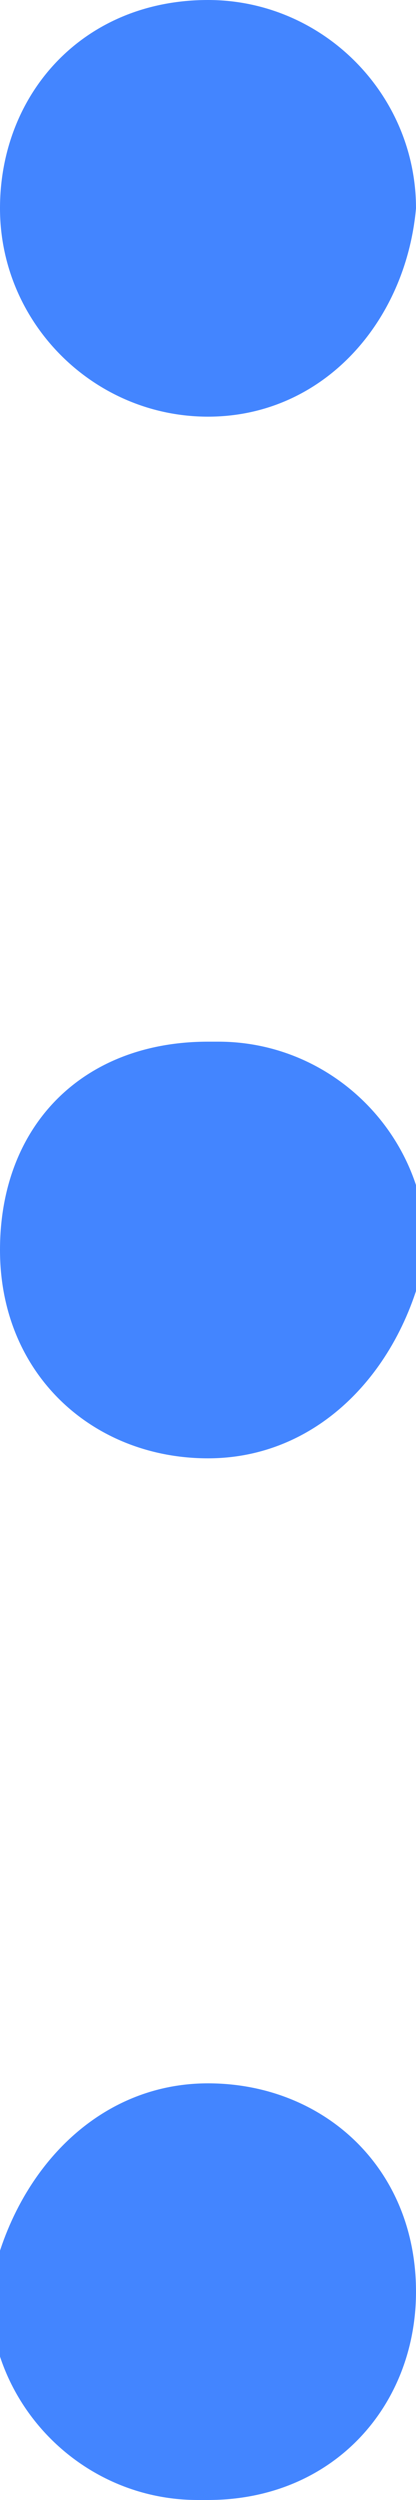 <?xml version="1.0" encoding="utf-8"?>
<!-- Generator: Adobe Illustrator 22.0.0, SVG Export Plug-In . SVG Version: 6.00 Build 0)  -->
<svg version="1.1" id="Camada_1" xmlns="http://www.w3.org/2000/svg" xmlns:xlink="http://www.w3.org/1999/xlink" x="0px" y="0px"
	 viewBox="0 0 4 24" style="enable-background:new 0 0 4 24;" xml:space="preserve">
<style type="text/css">
	.st0{fill:#4385FF;}
</style>
<path class="st0" d="M2,14c-1.1,0-2-0.8-2-2s0.8-2,2-2h0.1c1.1,0,2,0.9,2,2C3.9,13.1,3.1,14,2,14z M2,4C0.9,4,0,3.1,0,2s0.8-2,2-2
	C1.9,0,2,0,2,0c1.1,0,2,0.9,2,2C3.9,3.1,3.1,4,2,4z M2,20c1.1,0,2,0.8,2,2c0,1.1-0.8,2-2,2H1.9c-1.1,0-2-0.9-2-2
	C0.1,20.9,0.9,20,2,20z"/>
</svg>
